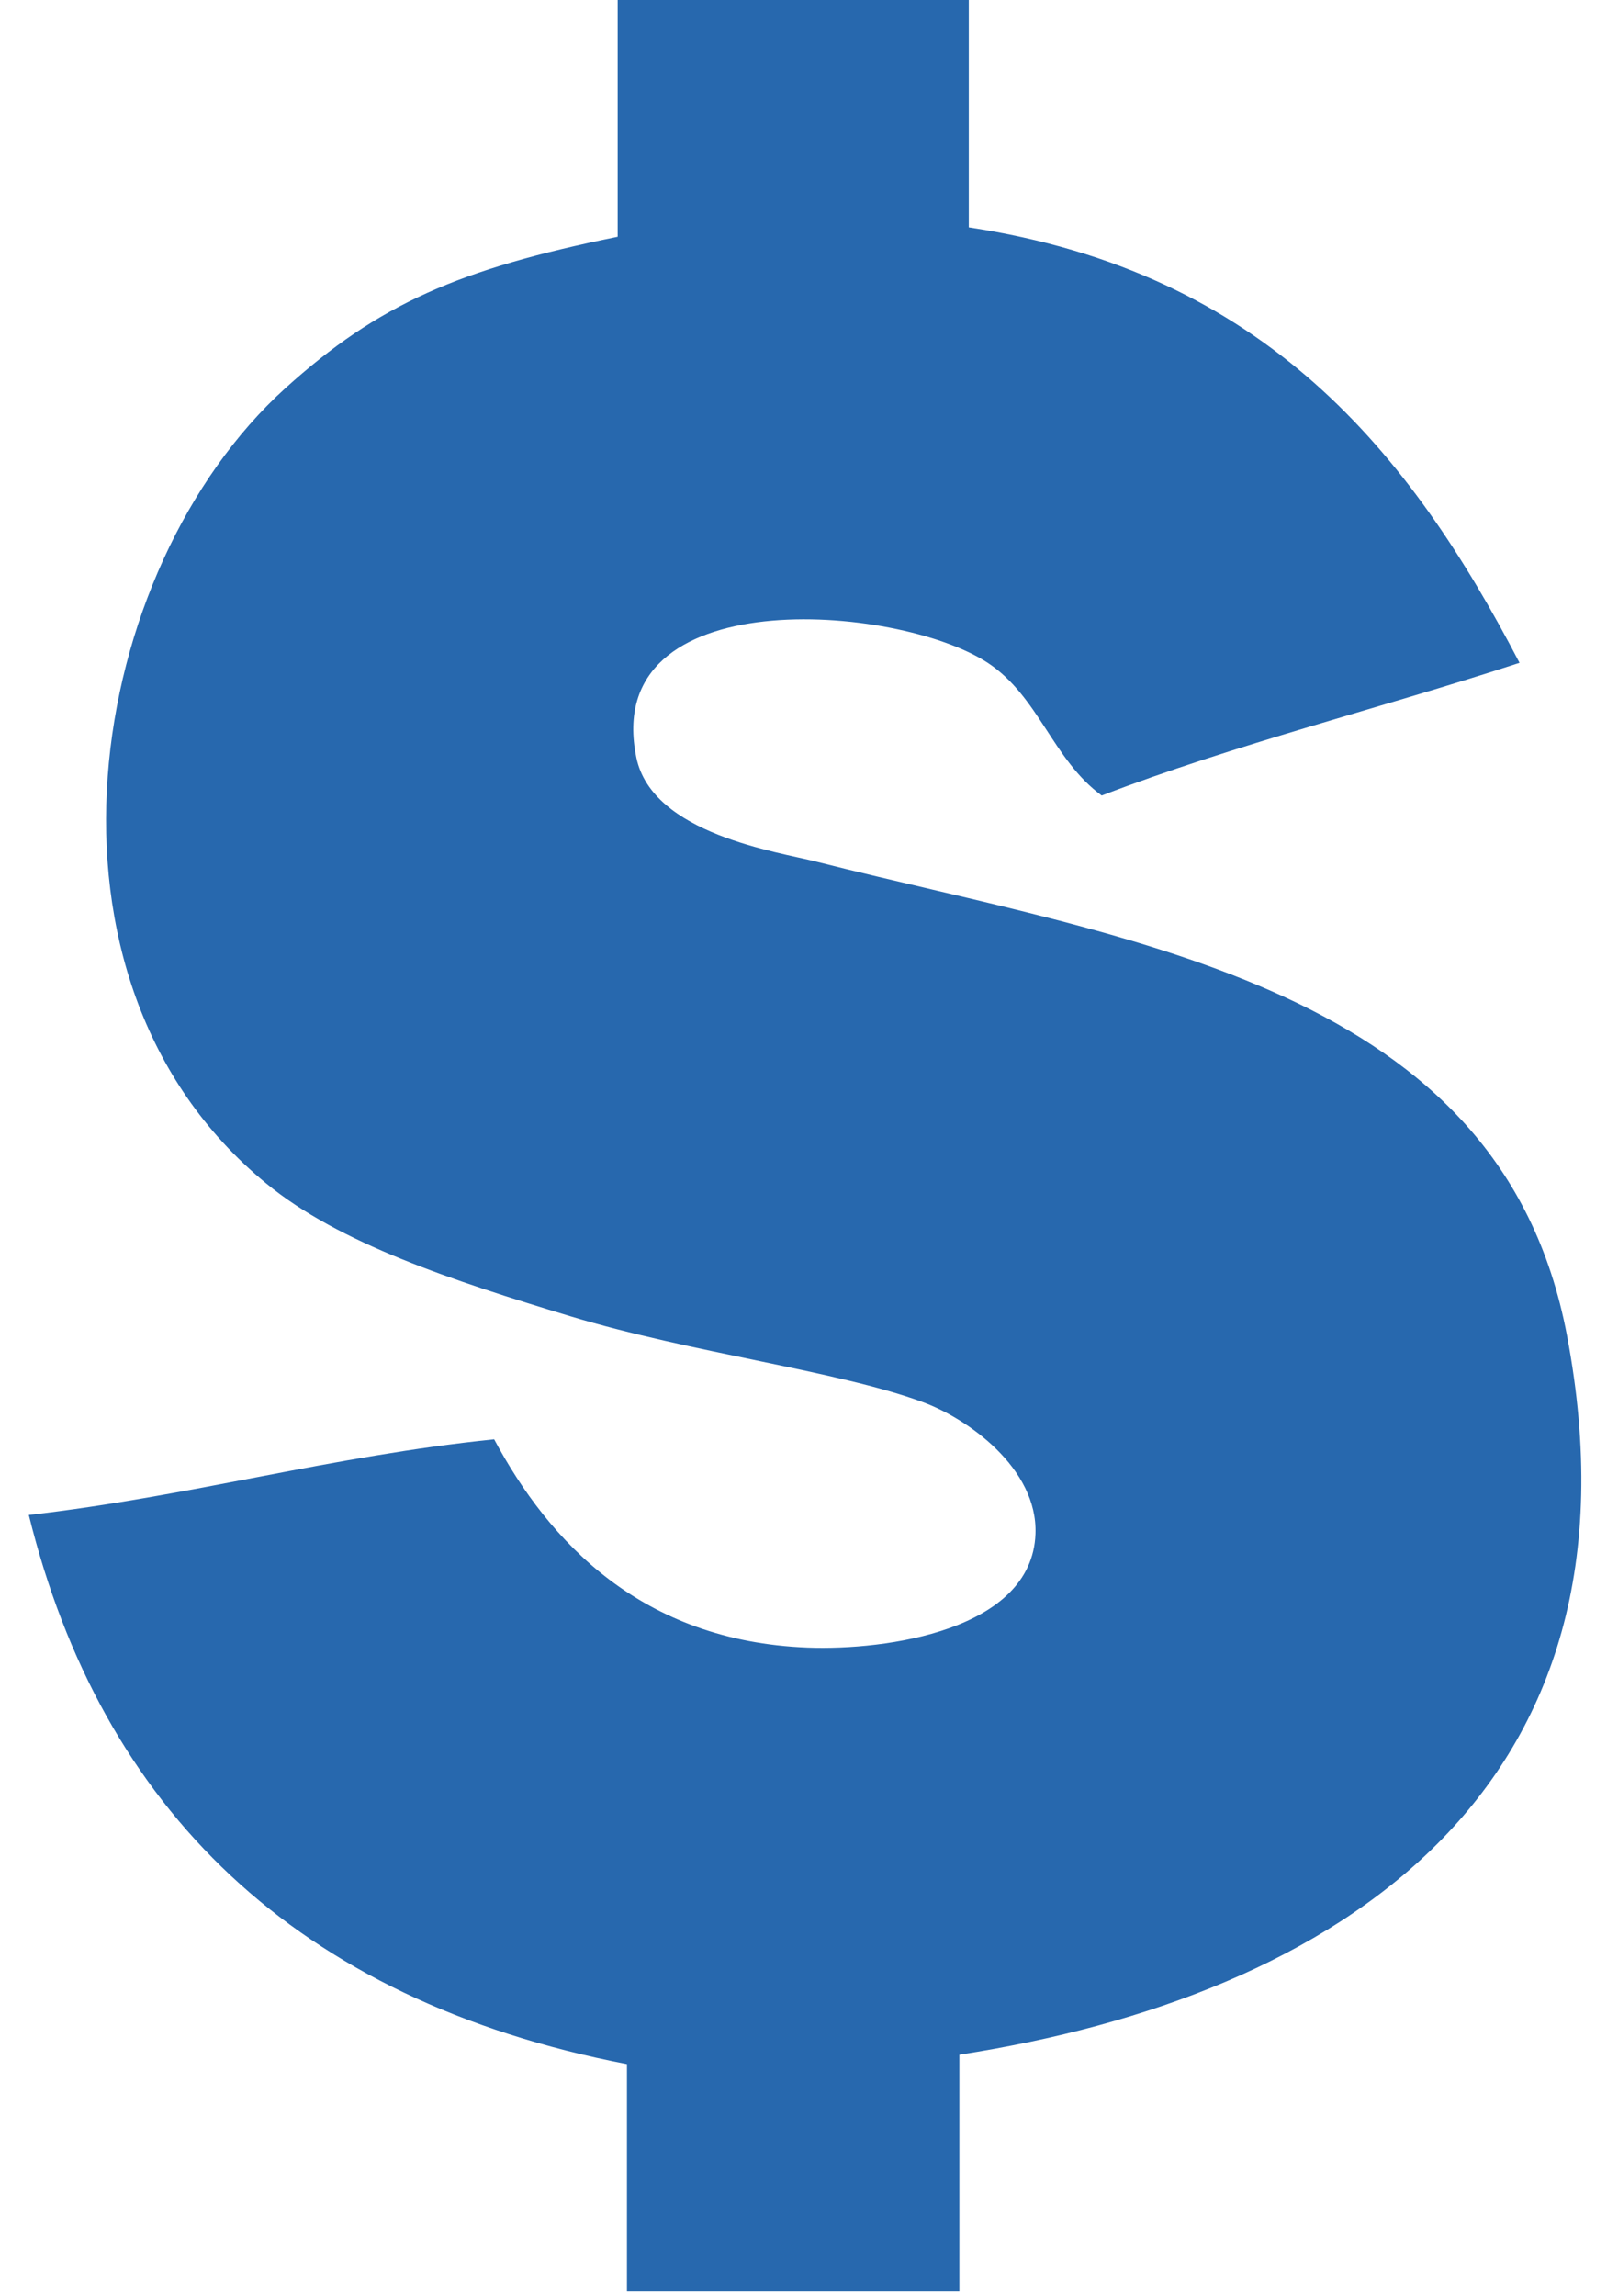 <svg width="14" height="20" xmlns="http://www.w3.org/2000/svg"><path fill="#2768AE" clip-rule="evenodd" fill-rule="evenodd" d="M8.44 0v1.98c2.586.392 3.842 1.959 4.798 3.793-1.204.394-2.485.712-3.64 1.156-.428-.313-.548-.863-.993-1.156-.79-.517-3.379-.72-3.061.826.139.668 1.239.821 1.572.907 2.747.693 5.958 1.081 6.535 4.124.754 3.967-2.001 5.756-5.293 6.266v2.063h-2.896v-1.981c-2.889-.558-4.58-2.227-5.211-4.783 1.41-.162 2.631-.513 4.054-.659.478.893 1.284 1.758 2.73 1.814.685.026 1.955-.15 1.986-.99.021-.573-.596-1.01-.993-1.152-.733-.268-2-.424-3.06-.744-1.027-.311-2.014-.634-2.648-1.156-2.174-1.784-1.566-5.361.166-6.927.812-.734 1.513-1.037 2.895-1.319v-2.062h3.061z"/></svg>